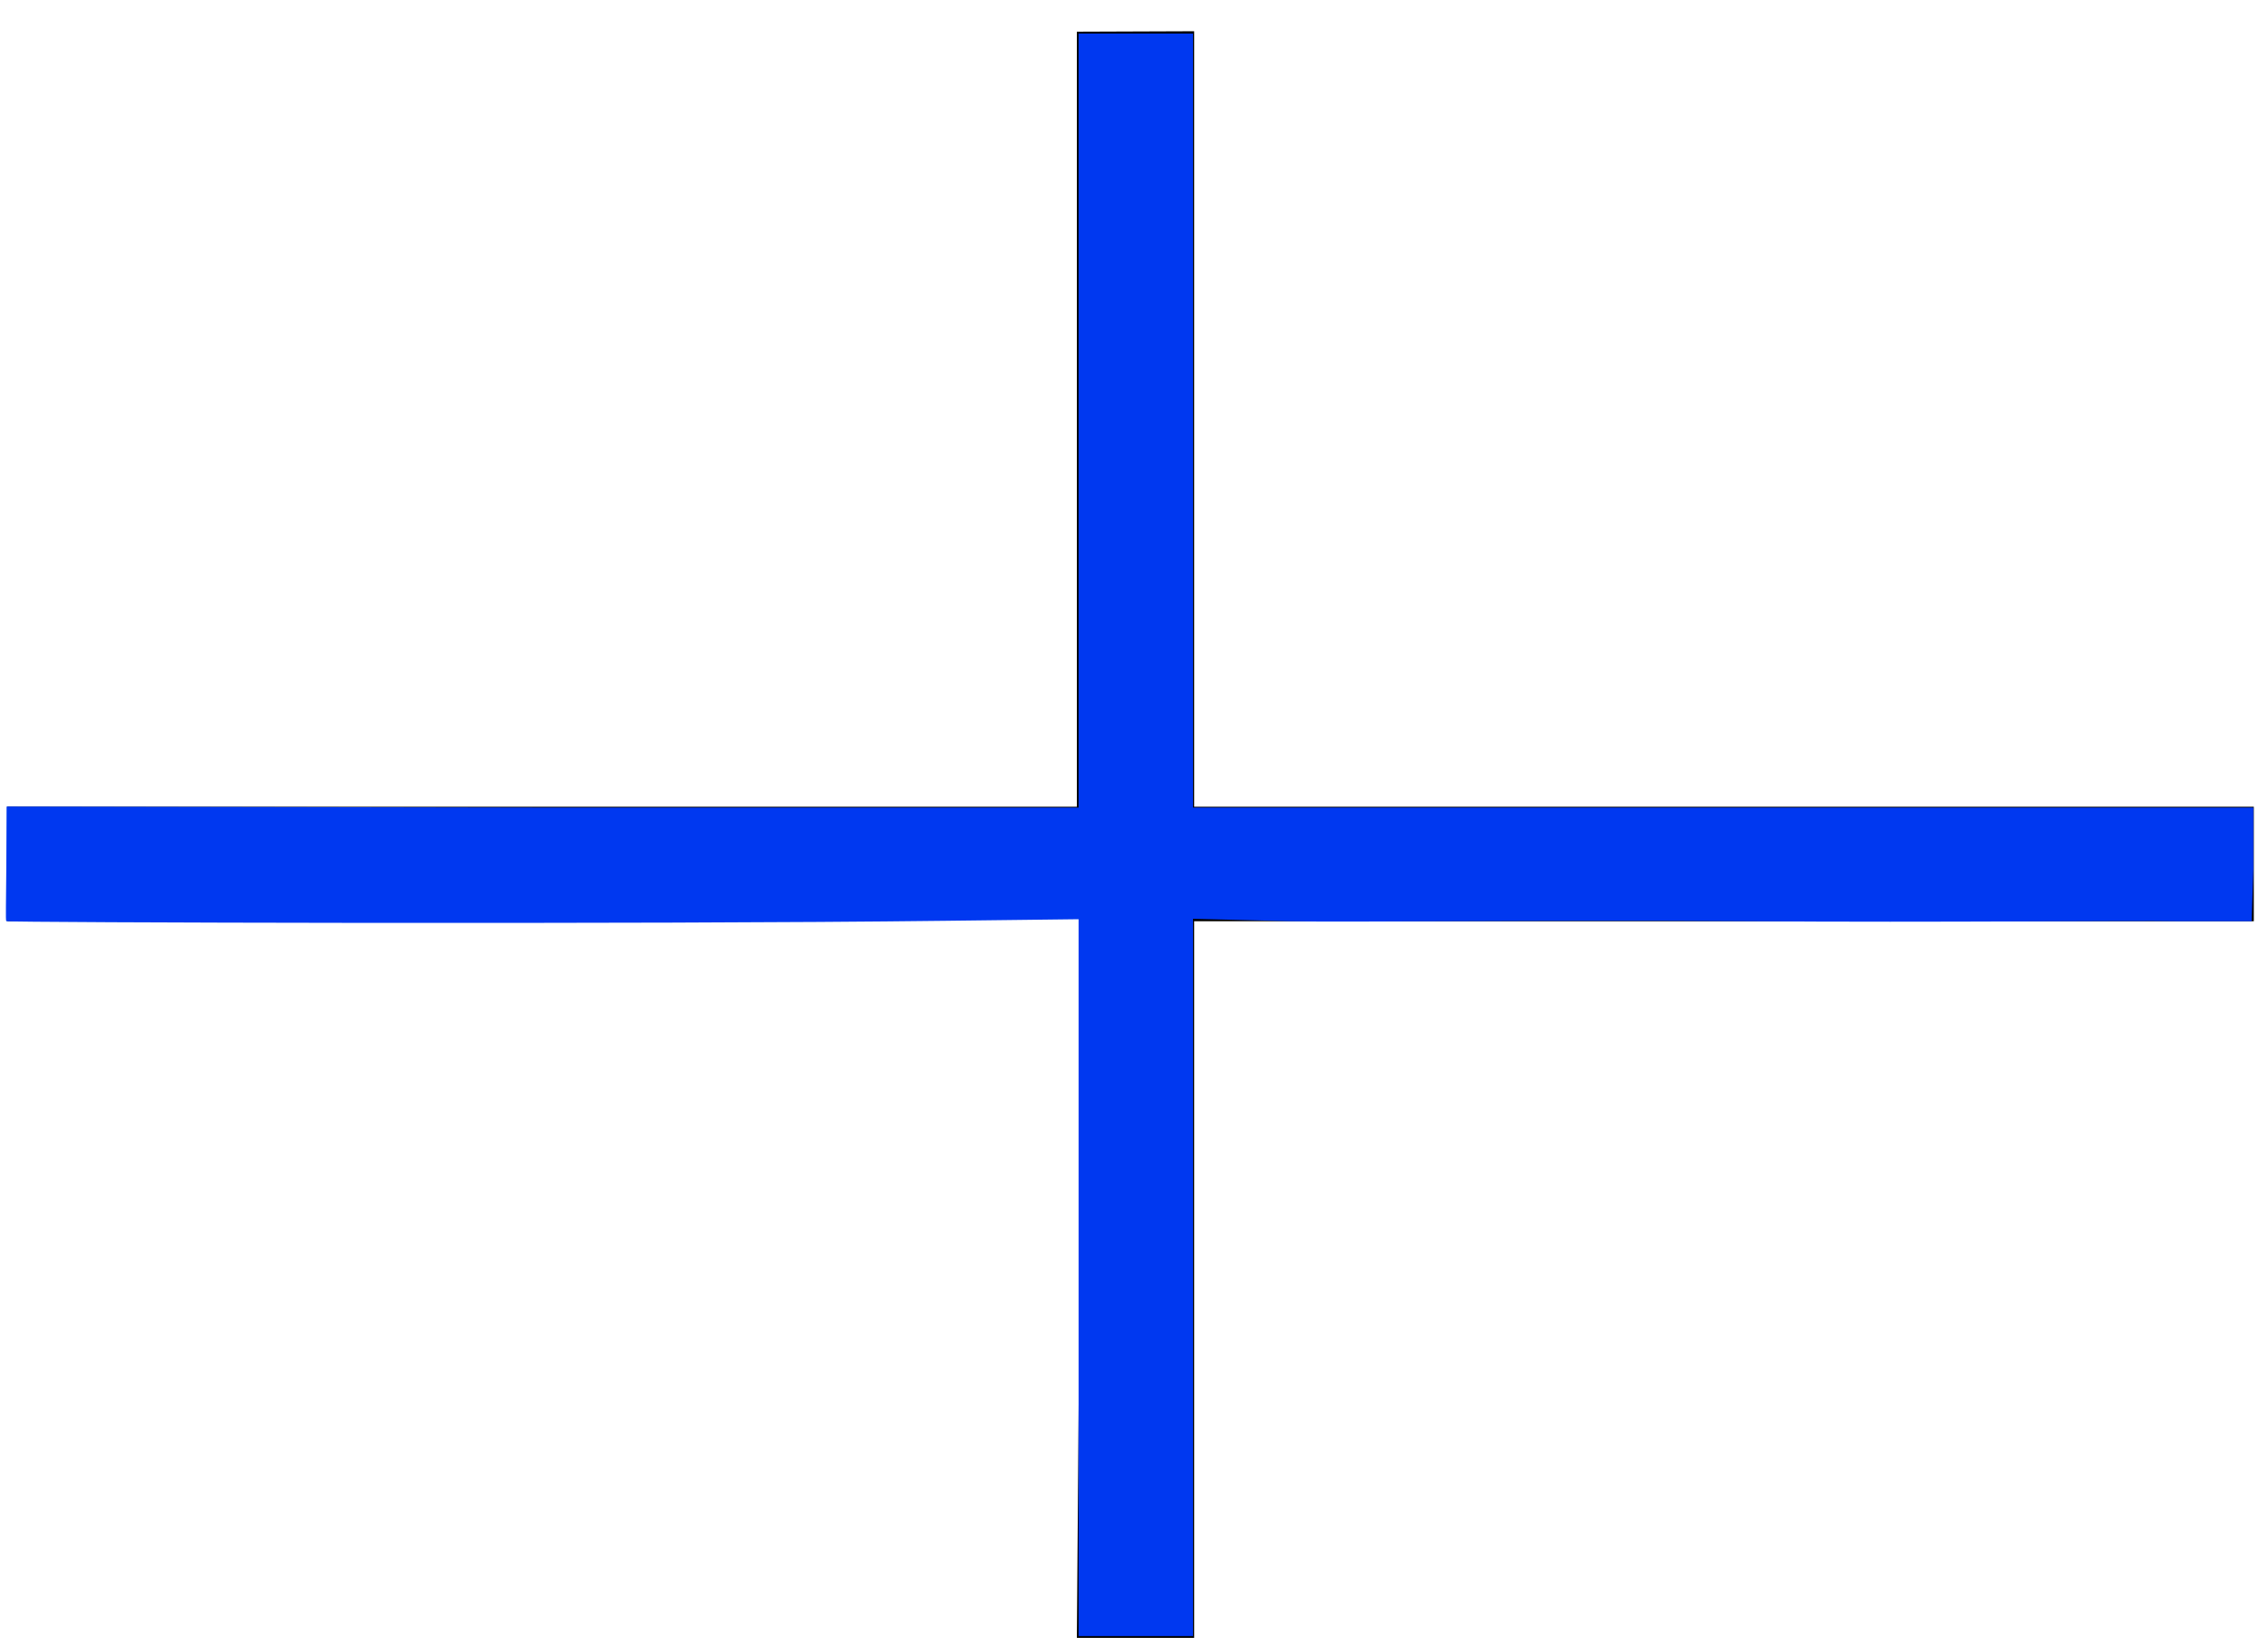 <?xml version="1.0" encoding="UTF-8" standalone="no"?>
<!-- Generator: Adobe Illustrator 14.0.0, SVG Export Plug-In . SVG Version: 6.00 Build 43363)  -->

<svg
   xmlns:dc="http://purl.org/dc/elements/1.1/"
   xmlns:cc="http://creativecommons.org/ns#"
   xmlns:rdf="http://www.w3.org/1999/02/22-rdf-syntax-ns#"
   xmlns:svg="http://www.w3.org/2000/svg"
   xmlns="http://www.w3.org/2000/svg"
   xmlns:sodipodi="http://sodipodi.sourceforge.net/DTD/sodipodi-0.dtd"
   xmlns:inkscape="http://www.inkscape.org/namespaces/inkscape"
   version="1.1"
   id="Livello_1"
   x="0px"
   y="0px"
   width="15.819px"
   height="11.427px"
   viewBox="0 0 15.819 11.427"
   enable-background="new 0 0 15.819 11.427"
   xml:space="preserve"
   inkscape:version="0.48.0 r9654"
   sodipodi:docname="3152,9.svg"><defs
   id="defs3346" /><sodipodi:namedview
   pagecolor="#ffffff"
   bordercolor="#666666"
   borderopacity="1"
   objecttolerance="10"
   gridtolerance="10"
   guidetolerance="10"
   inkscape:pageopacity="0"
   inkscape:pageshadow="2"
   inkscape:window-width="1496"
   inkscape:window-height="862"
   id="namedview3344"
   showgrid="true"
   showguides="true"
   inkscape:guide-bbox="true"
   inkscape:zoom="128"
   inkscape:cx="8.5210368"
   inkscape:cy="0.80170942"
   inkscape:window-x="0"
   inkscape:window-y="0"
   inkscape:window-maximized="0"
   inkscape:current-layer="Livello_1"><inkscape:grid
     type="xygrid"
     id="grid3350" /><sodipodi:guide
     orientation="0,1"
     position="-2,5.799"
     id="guide3352" /><sodipodi:guide
     orientation="-0.707,0.707"
     position="7,11"
     id="guide3354" /><sodipodi:guide
     orientation="1,0"
     position="7.511,10.192"
     id="guide3356" /><sodipodi:guide
     orientation="1,0"
     position="8.328,8.271"
     id="guide3358" /></sodipodi:namedview>
<g
   id="g3340">
	<path
   d="M 7.511,11.427 7.55,6.359 0.053,6.427 0.051,5.628 l 7.46,0 0,-5.407 0.818,-0.003 0,5.41 7.391,0 0,0.799 -7.391,-3e-7 0,5 z"
   id="path3342"
   inkscape:connector-curvature="0"
   sodipodi:nodetypes="ccccccccccccc" />
</g>
<path
   style="fill:#0038f0;fill-opacity:1"
   d="m 7.523,8.914 0,-2.501 -0.927,0.011 C 4.486,6.45 0.052,6.436 0.044,6.427 0.038,6.422 0.043,6.284 0.044,6.055 l 0.002,-0.428 3.721,0.007 3.756,0 0,-2.7 0,-2.7 0.399,0 0.399,0 0,2.7 0,2.7 3.698,0 3.698,0 0,0.429 -0.012,0.364 -0.525,0 c -0.295,-0.006 -1.638,0.01 -2.997,0 -1.36,-0.01 -2.805,0.009 -3.184,0 l -0.678,-0.017 0,2.502 0,2.502 -0.399,0 -0.399,0 z"
   id="path6928"
   inkscape:connector-curvature="0"
   sodipodi:nodetypes="ccscsccccccccccccccsscccccc" /></svg>